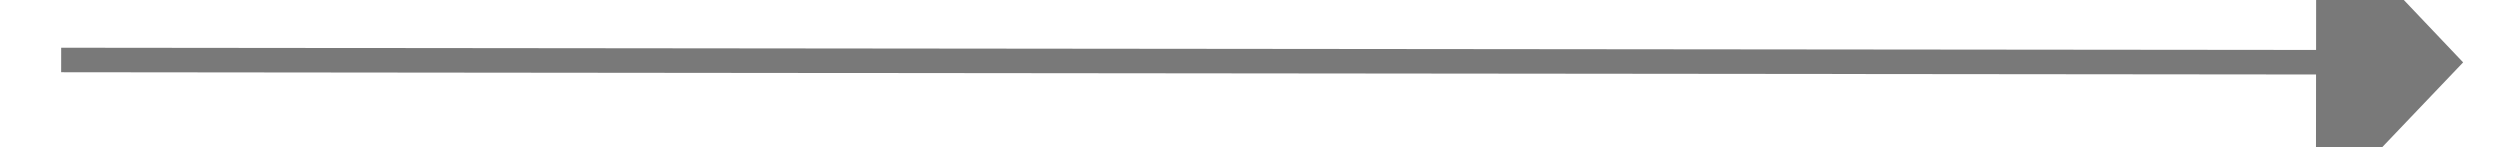 ﻿<?xml version="1.0" encoding="utf-8"?>
<svg version="1.1" xmlns:xlink="http://www.w3.org/1999/xlink" width="102px" height="6px" preserveAspectRatio="xMinYMid meet" viewBox="2008 1007  102 4" xmlns="http://www.w3.org/2000/svg">
  <path d="M 2102 1015.8  L 2108 1009.5  L 2102 1003.2  L 2102 1015.8  Z " fill-rule="nonzero" fill="#797979" stroke="none" transform="matrix(1 0.001 -0.001 1 1.505 -3.063 )" />
  <path d="M 2010 1009.5  L 2103 1009.5  " stroke-width="1" stroke="#797979" fill="none" transform="matrix(1 0.001 -0.001 1 1.505 -3.063 )" />
</svg>